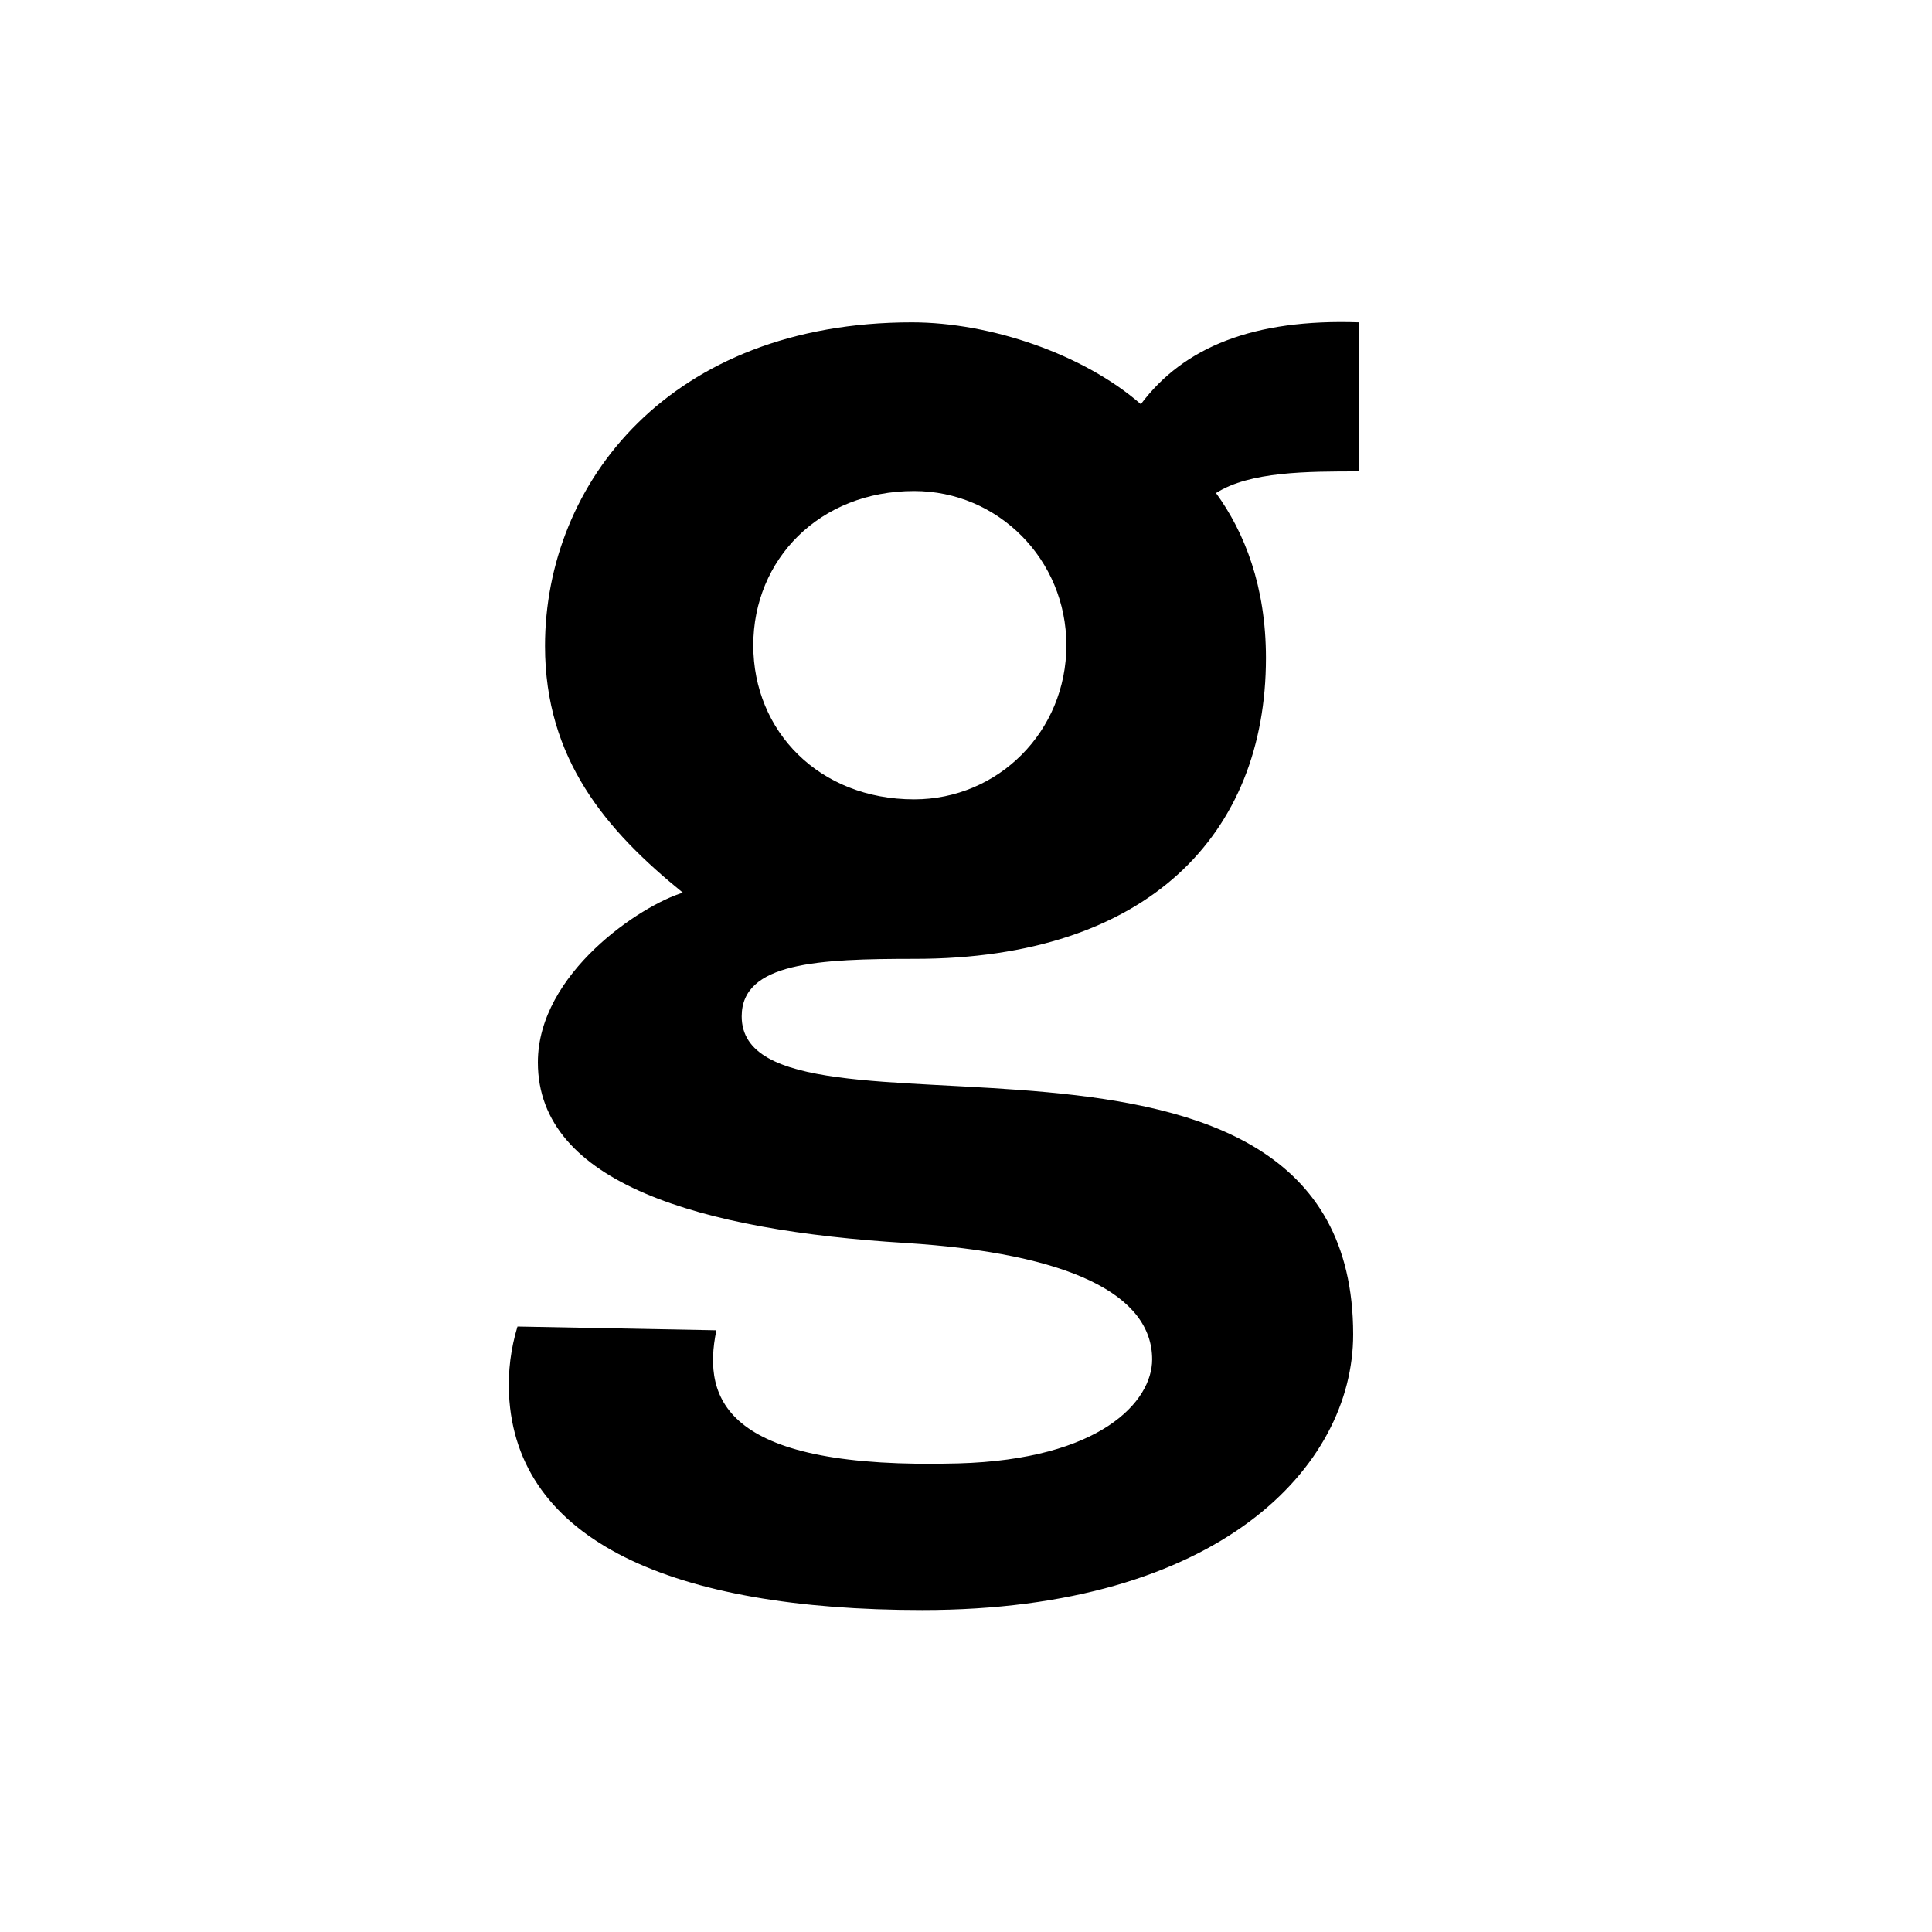 <svg width="20" height="20" viewBox="0 0 20 20" fill="none" xmlns="http://www.w3.org/2000/svg">
<path d="M11.039 6.68C11.039 7.572 10.333 8.275 9.463 8.275C8.482 8.275 7.798 7.572 7.798 6.68C7.798 5.792 8.482 5.083 9.463 5.083C10.333 5.083 11.039 5.792 11.039 6.68ZM5.357 13.732C5.288 13.959 5.258 14.196 5.269 14.432C5.342 15.95 6.96 16.667 9.549 16.667C12.62 16.667 14.008 15.185 14.008 13.814C14.008 9.963 7.678 12.077 7.678 10.521C7.678 9.962 8.473 9.926 9.472 9.926C11.886 9.926 13.105 8.632 13.105 6.812C13.105 6.069 12.884 5.512 12.588 5.104C12.938 4.88 13.534 4.88 14.069 4.88V3.337C12.976 3.299 12.253 3.593 11.81 4.184C11.219 3.668 10.255 3.337 9.44 3.337C6.937 3.337 5.642 4.999 5.642 6.687C5.642 7.856 6.272 8.595 7.069 9.241C6.641 9.369 5.568 10.073 5.568 10.998C5.568 12.252 7.257 12.737 9.371 12.867C11.088 12.975 11.927 13.408 11.927 14.073C11.927 14.507 11.395 15.108 9.919 15.149C7.524 15.215 7.264 14.505 7.416 13.771L5.357 13.732Z" fill="black"/>
</svg>

